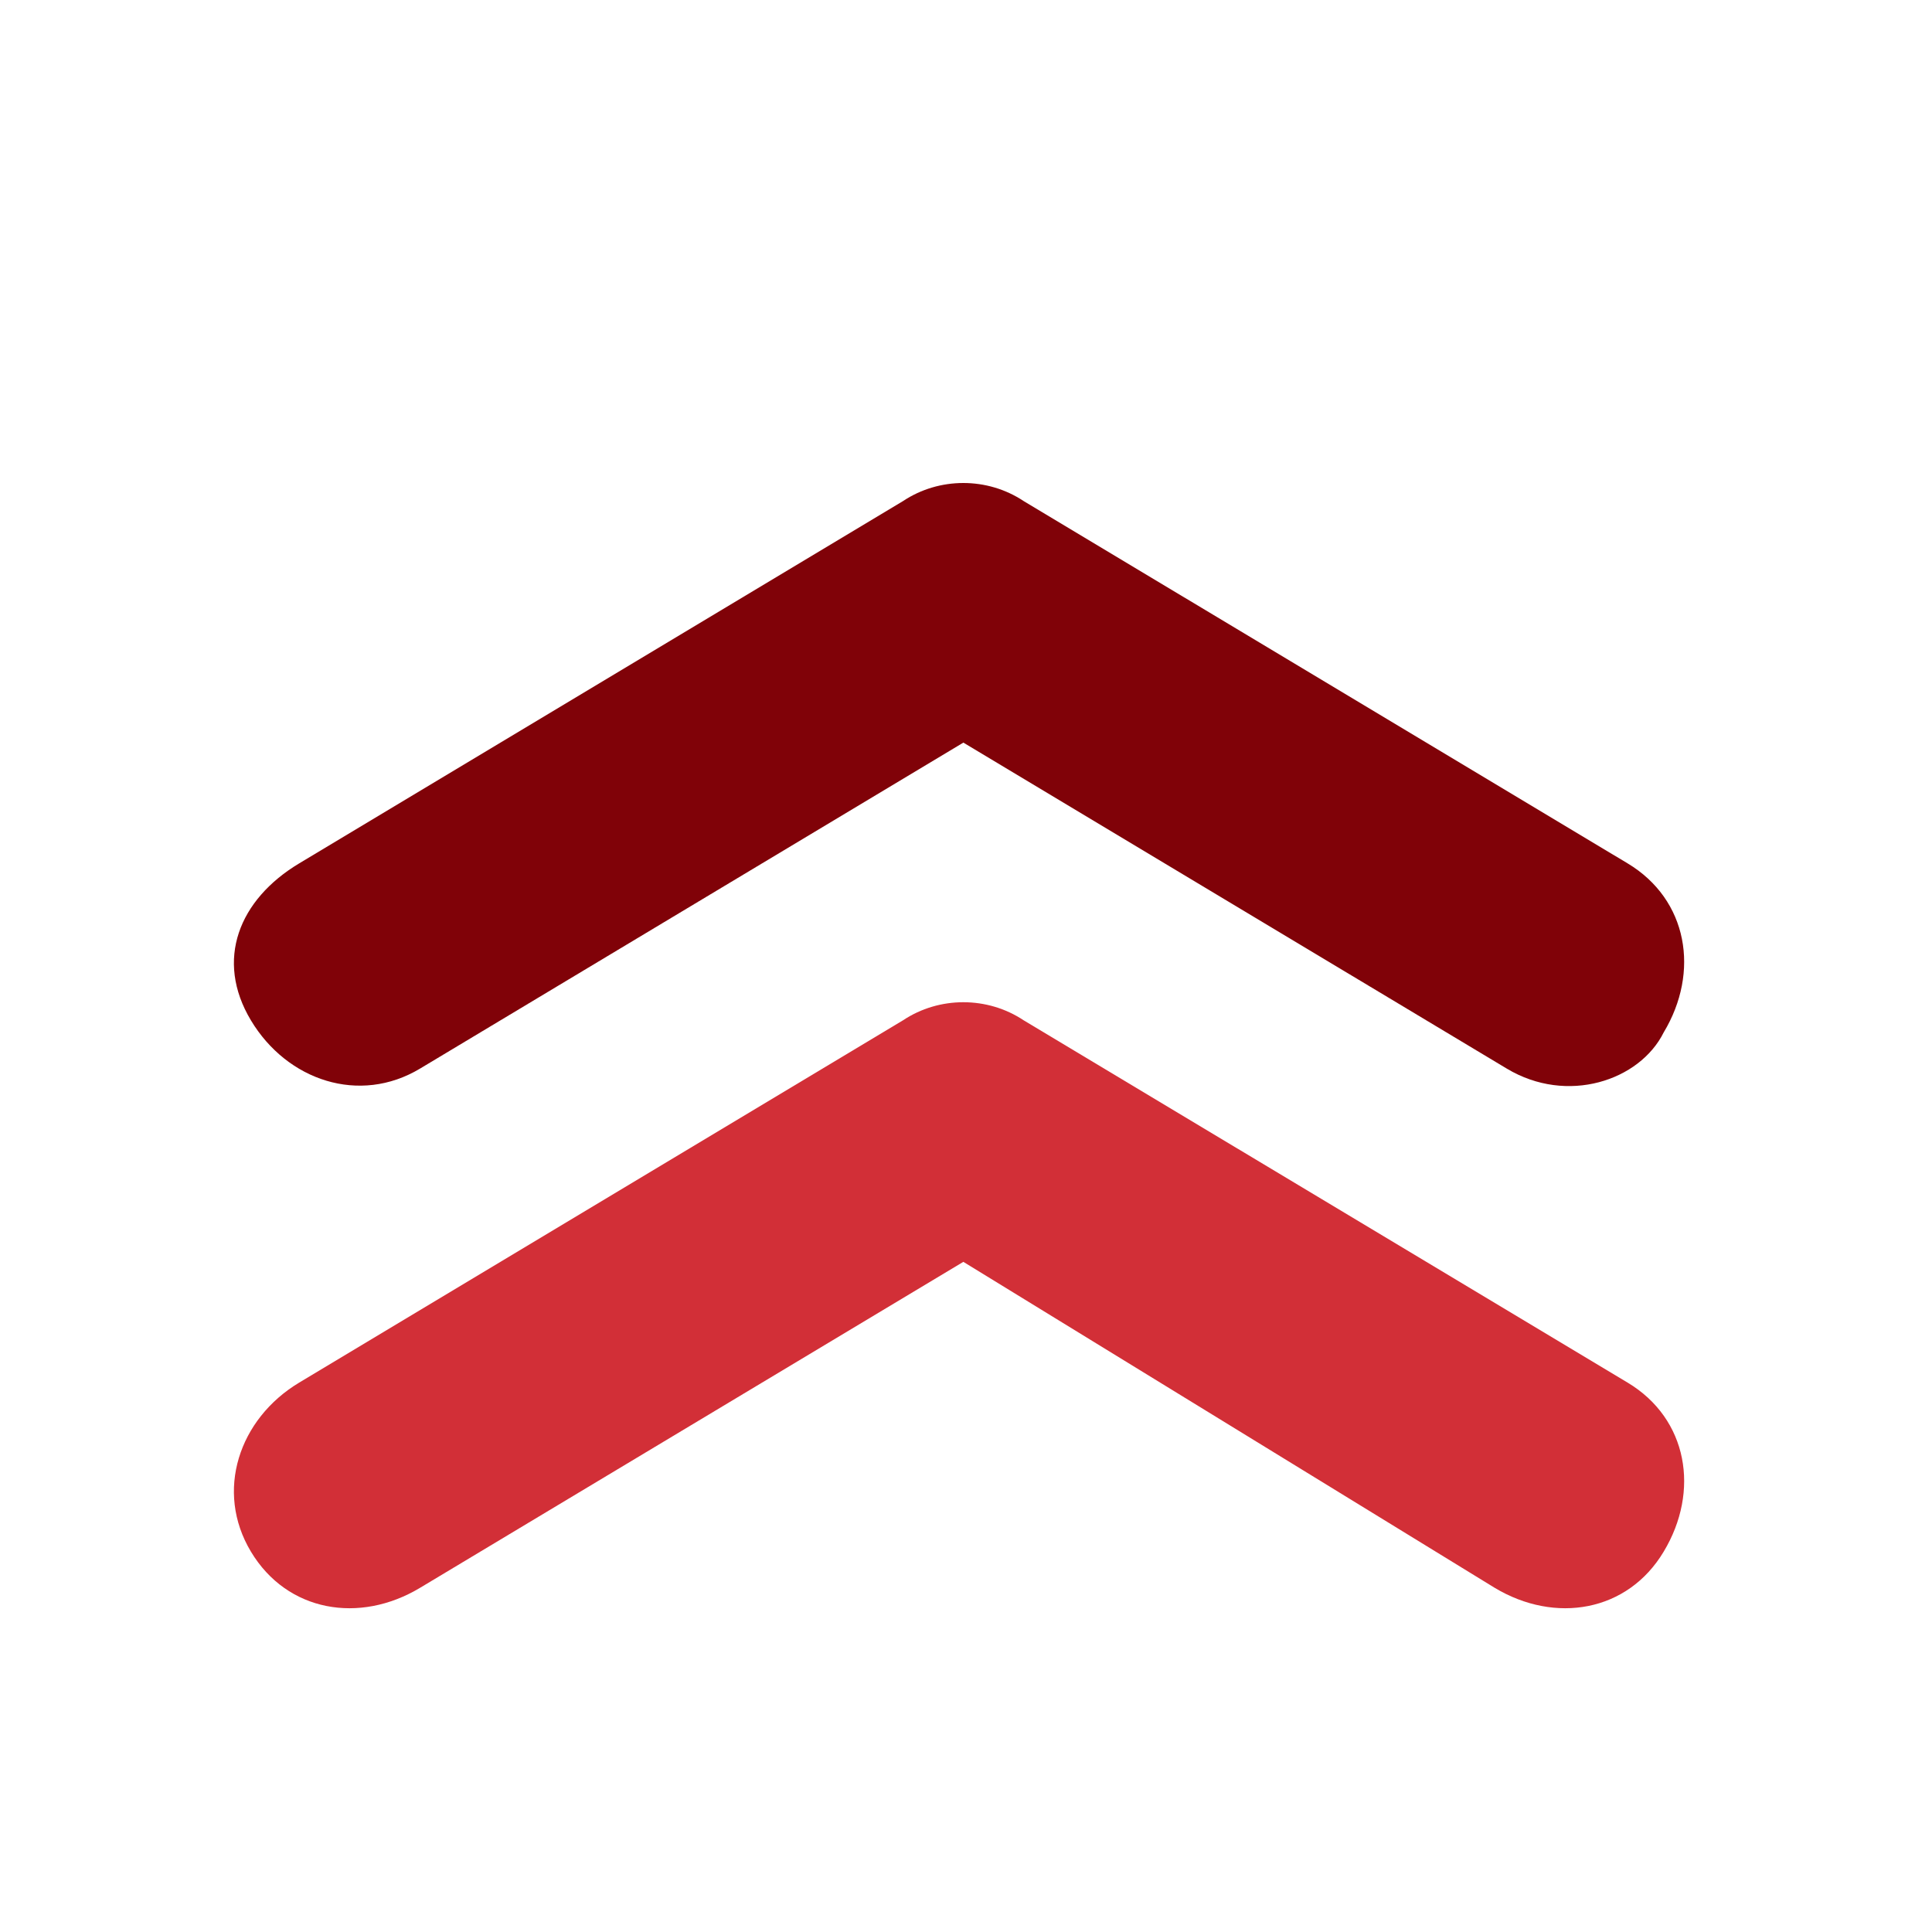 <svg width="16" height="16" viewBox="0 0 16 16" fill="none" xmlns="http://www.w3.org/2000/svg">
<path d="M3.478 8.85C2.978 9.15 2.378 8.95 2.078 8.45C1.778 7.95 1.978 7.45 2.478 7.15L7.478 4.15C7.778 3.95 8.178 3.95 8.478 4.15L13.479 7.15C13.979 7.45 14.079 8.05 13.778 8.55C13.579 8.95 12.979 9.15 12.479 8.85L7.978 6.15L3.478 8.85Z" fill="#800208"/>
<path d="M3.478 13.15C2.978 13.45 2.378 13.35 2.078 12.85C1.778 12.35 1.978 11.75 2.478 11.45L7.478 8.45C7.778 8.25 8.178 8.25 8.478 8.45L13.479 11.45C13.979 11.75 14.079 12.35 13.778 12.85C13.479 13.35 12.879 13.45 12.379 13.15L7.978 10.45L3.478 13.15V13.15Z" fill="#D22F37"/>
</svg>
